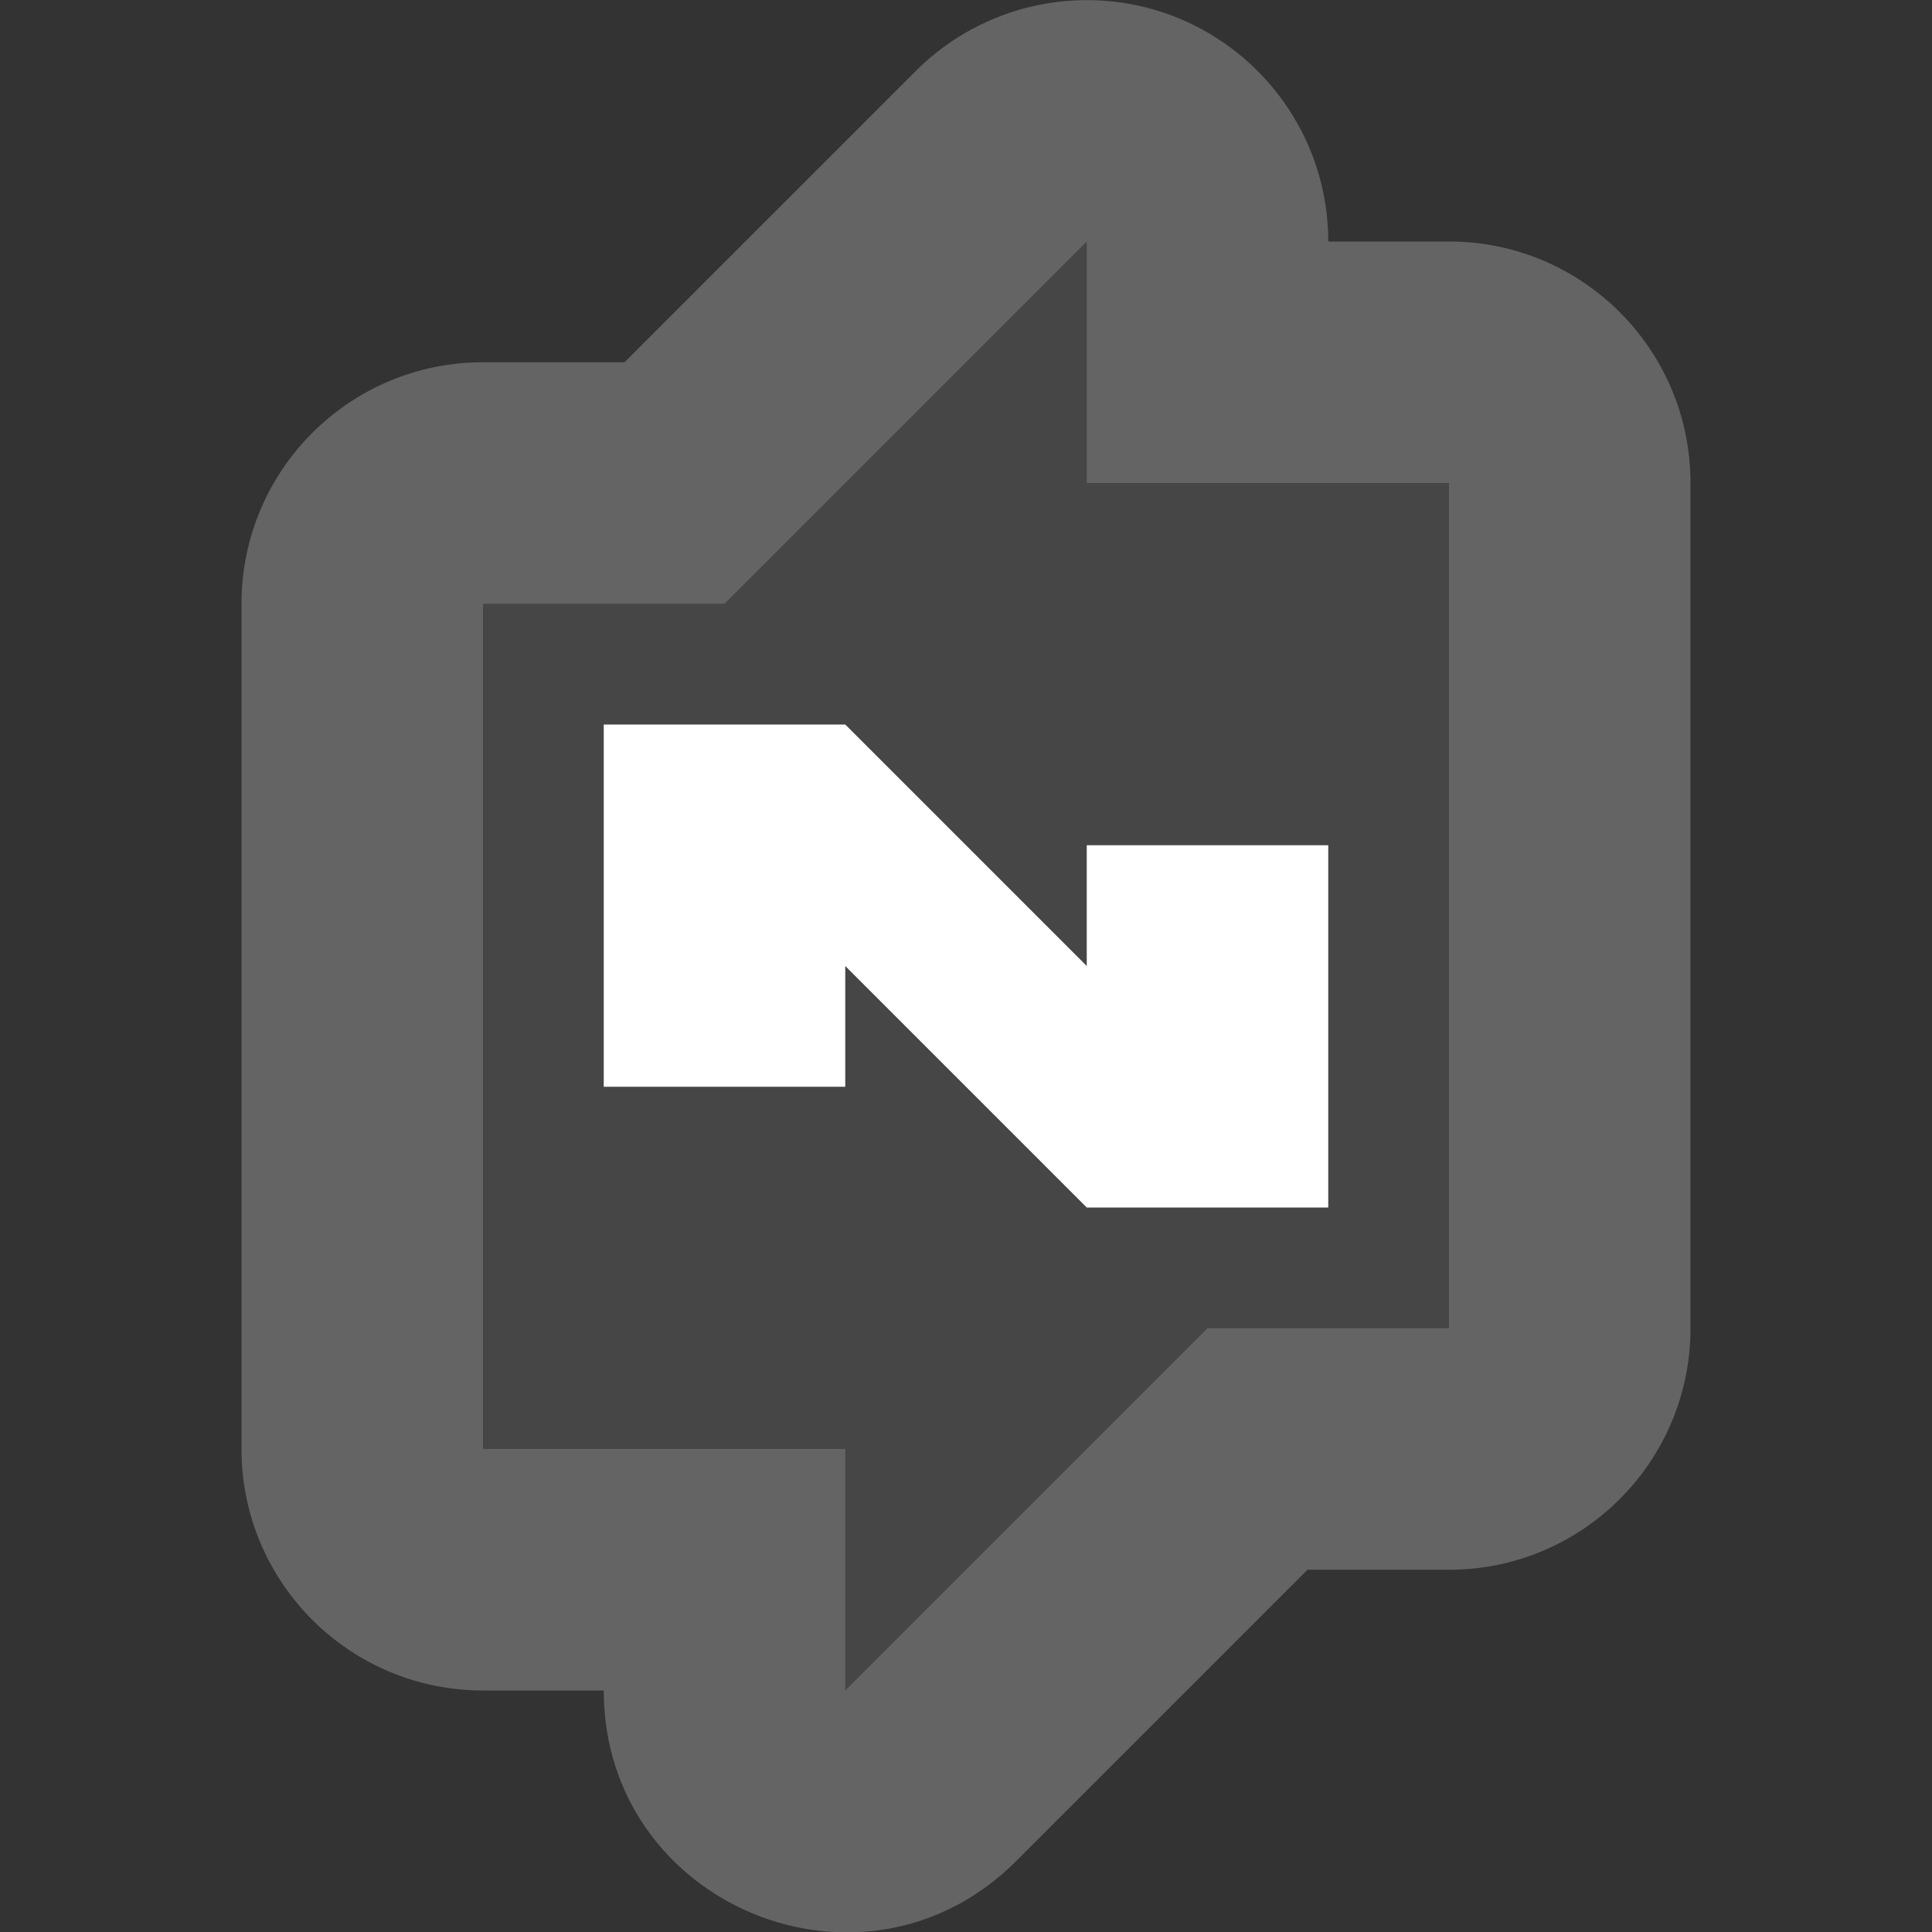<?xml version="1.0" encoding="UTF-8" standalone="no"?>
<svg xmlns="http://www.w3.org/2000/svg" height="16" width="16" version="1">
 <rect width="100%" height="100%" fill="#333333" stroke="none"/>
 <path style="fill:#646464;stroke-width:4;stroke-linecap:round;stroke-linejoin:round" d="M 8.941,0.002 C 8.432,0.017 7.947,0.226 7.586,0.586 L 5.172,3 H 4 C 2.895,3 2,3.895 2,5 v 7 c 1.104e-4,1.105 0.895,2 2,2 h 1 c 6.992e-4,1.781 2.154,2.673 3.414,1.414 L 10.828,13 H 12 c 1.105,-1.1e-4 2,-0.895 2,-2 V 4 C 14,2.895 13.105,2 12,2 H 11 C 10.999,0.873 10.068,-0.031 8.941,0.002 Z"/>
 <polygon display="none" points="664 430.5 588 333 517.5 214 500 192 386 355 328 328 304 332.5 299.5 366 318.5 403.5 338 431 309.5 462 275.5 507 300 533 304 551 318.5 569.5 340.5 583 351.5 604.5 373.5 617 395 637.5 452.5 723 488.5 788.5 502 812.5 551.5 721.5 612.5 637 628.5 616 668 619.5 707 615 713 603 688.5 578 676.5 569.5 693.5 560.5 693.5 540 732.5 497.5" transform="matrix(.063 0 0 .063 -131 -40.03)" fill="#5a0e00"/>
 <path opacity=".3" d="m9 2-3 3h-2v7h3v2l3-3h2v-7h-3z"/>
 <path fill="#fff" d="m5 6v3h2v-1l2 2h2v-3h-2v1l-2-2z"/>
</svg>
